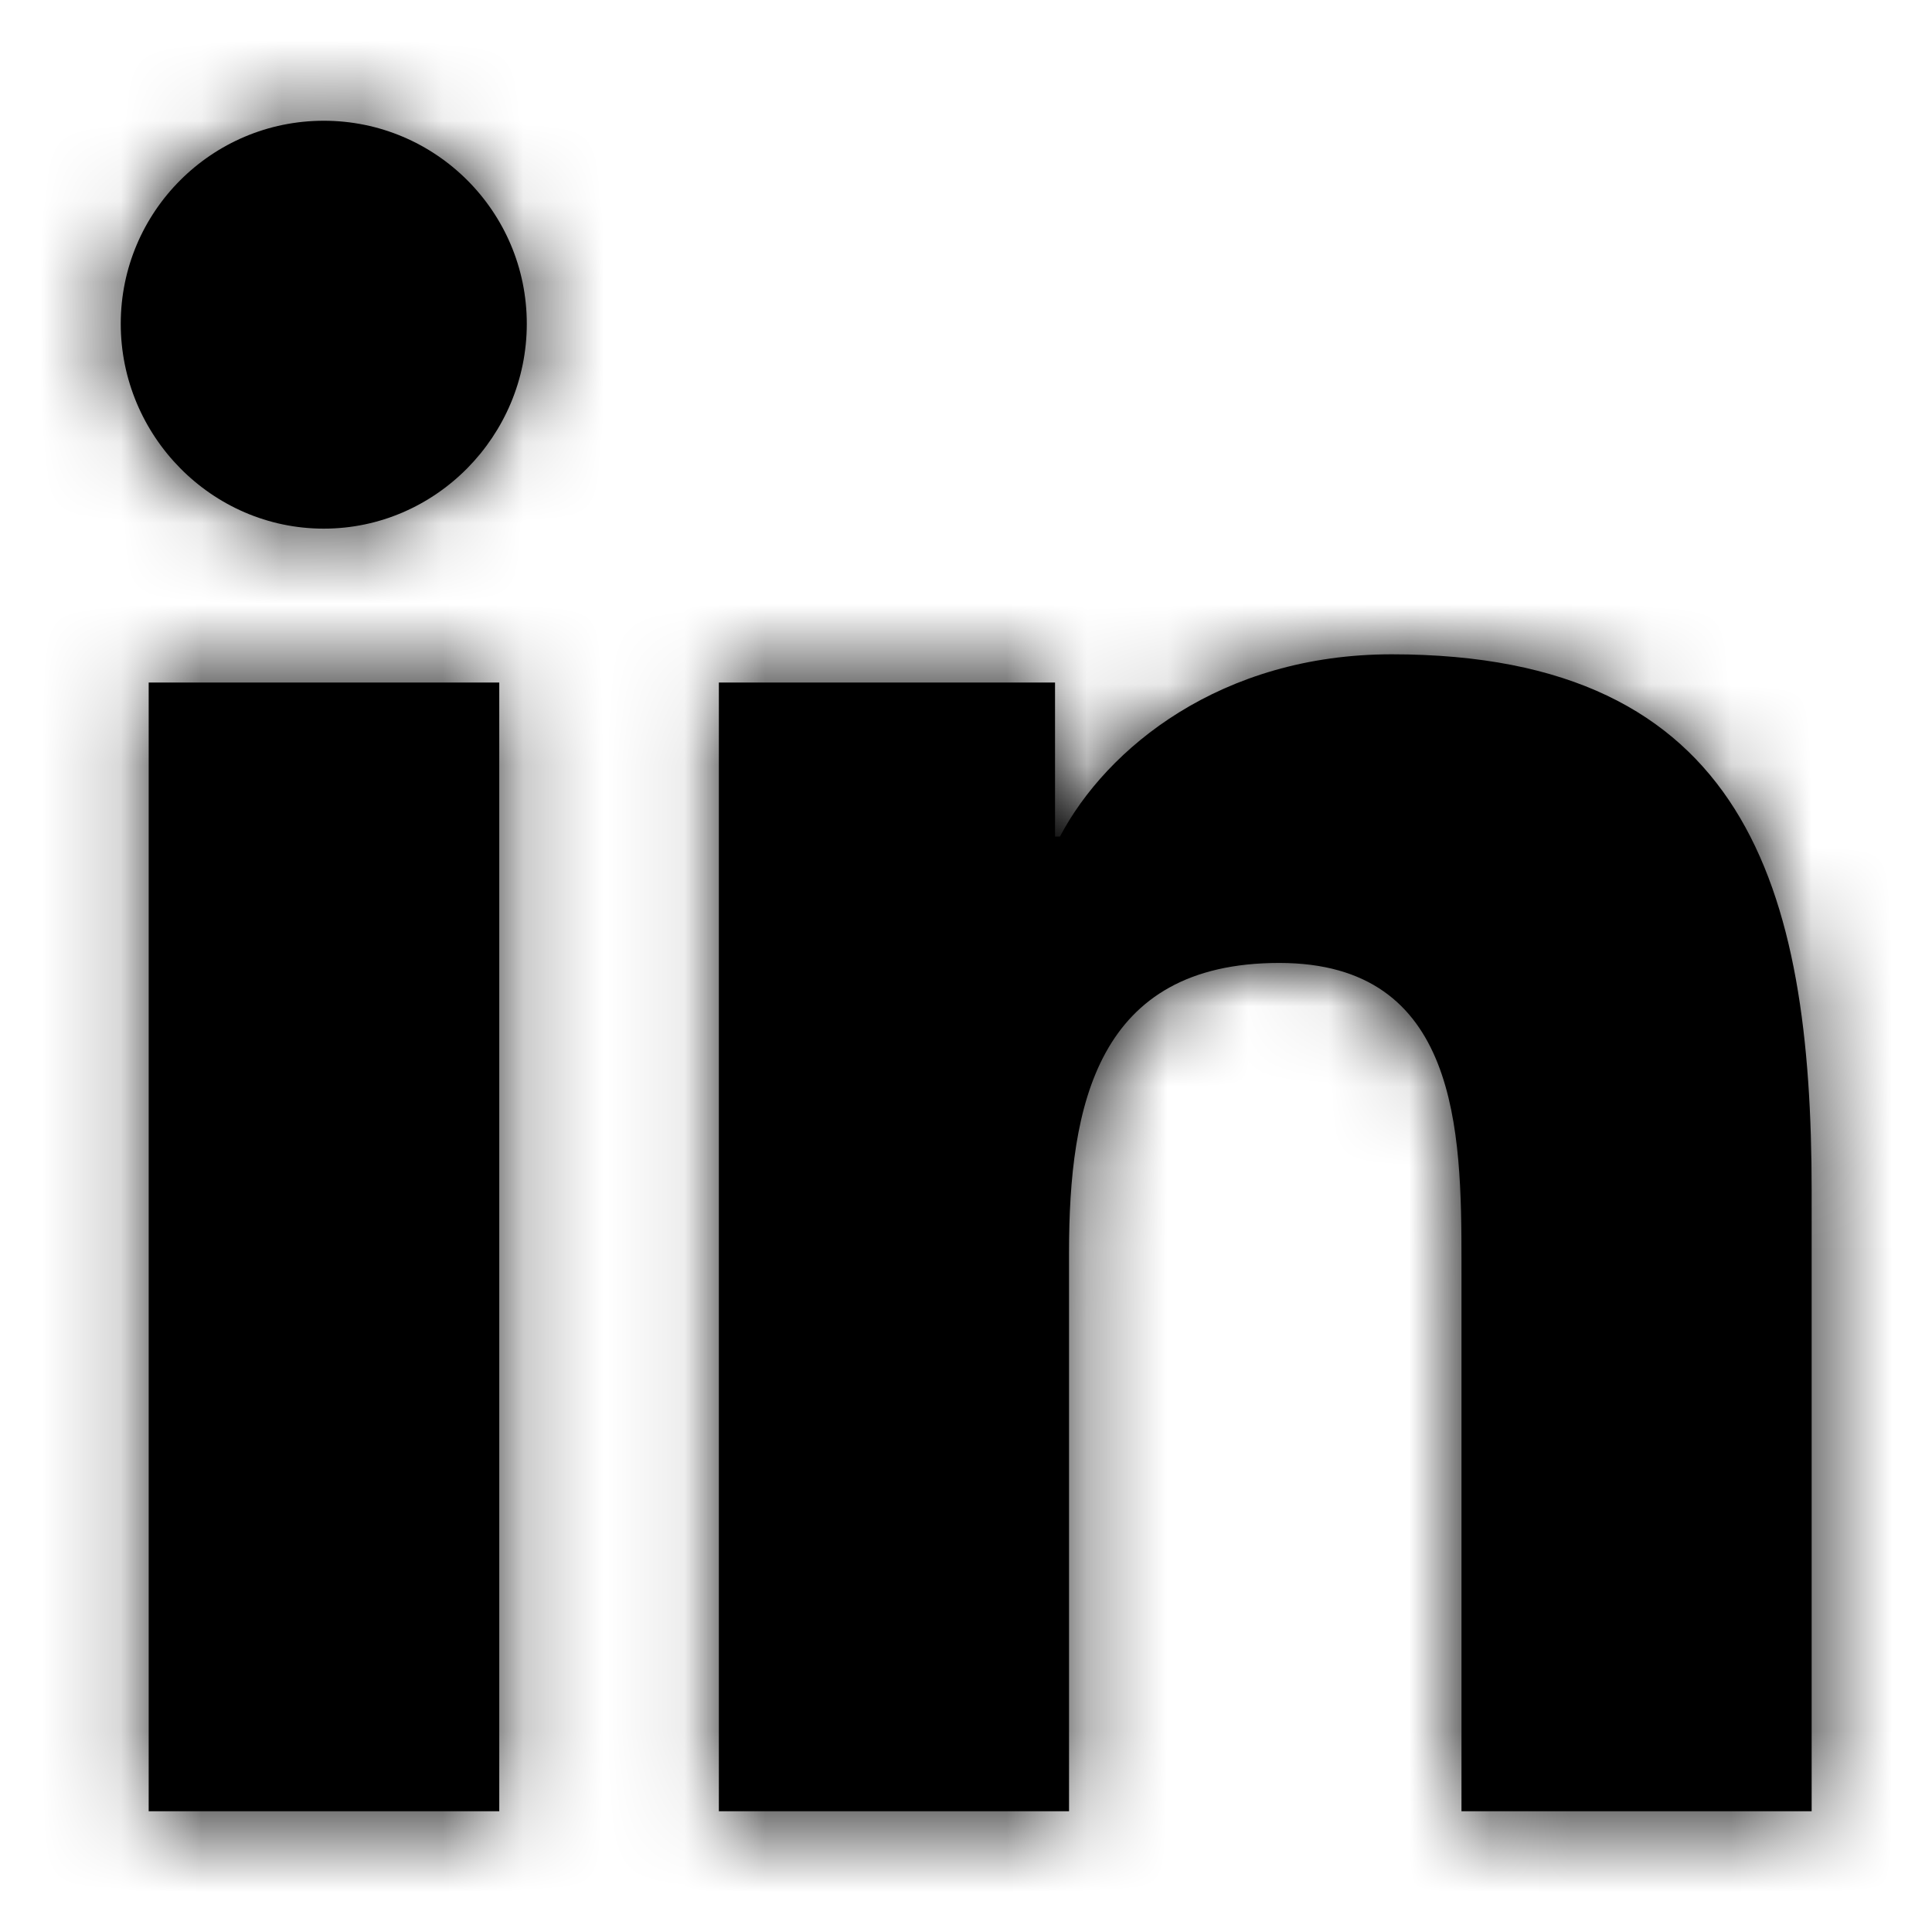 <svg width="24" height="24" viewBox="0 0 24 24" xmlns="http://www.w3.org/2000/svg">
    <g>
        <path fill-rule="evenodd" clip-rule="evenodd"
              d="M4.022 6.567C2.63 6.567 1.5 5.414 1.5 4.022C1.5 2.63 2.63 1.5 4.022 1.5C5.414 1.5 6.544 2.63 6.544 4.022C6.544 5.414 5.414 6.567 4.022 6.567ZM6.202 22.5H1.847V8.479H6.202V22.5ZM18.155 22.5H22.5H22.505V14.798C22.505 11.029 21.694 8.128 17.288 8.128C15.169 8.128 13.748 9.29 13.167 10.392H13.106V8.479H8.93V22.5H13.28V15.557C13.28 13.729 13.627 11.962 15.891 11.962C18.122 11.962 18.155 14.048 18.155 15.675V22.5Z"
        />
        <mask id="mask3" mask-type="alpha" maskUnits="userSpaceOnUse" x="1" y="1" width="22" height="22">
            <path fill-rule="evenodd" clip-rule="evenodd"
                  d="M4.022 6.567C2.63 6.567 1.5 5.414 1.5 4.022C1.5 2.63 2.63 1.5 4.022 1.5C5.414 1.5 6.544 2.63 6.544 4.022C6.544 5.414 5.414 6.567 4.022 6.567ZM6.202 22.5H1.847V8.479H6.202V22.5ZM18.155 22.5H22.5H22.505V14.798C22.505 11.029 21.694 8.128 17.288 8.128C15.169 8.128 13.748 9.29 13.167 10.392H13.106V8.479H8.93V22.5H13.28V15.557C13.28 13.729 13.627 11.962 15.891 11.962C18.122 11.962 18.155 14.048 18.155 15.675V22.5Z"
            />
        </mask>
        <g mask="url(#mask3)">
            <rect width="24" height="24"/>
        </g>
    </g>
</svg>
